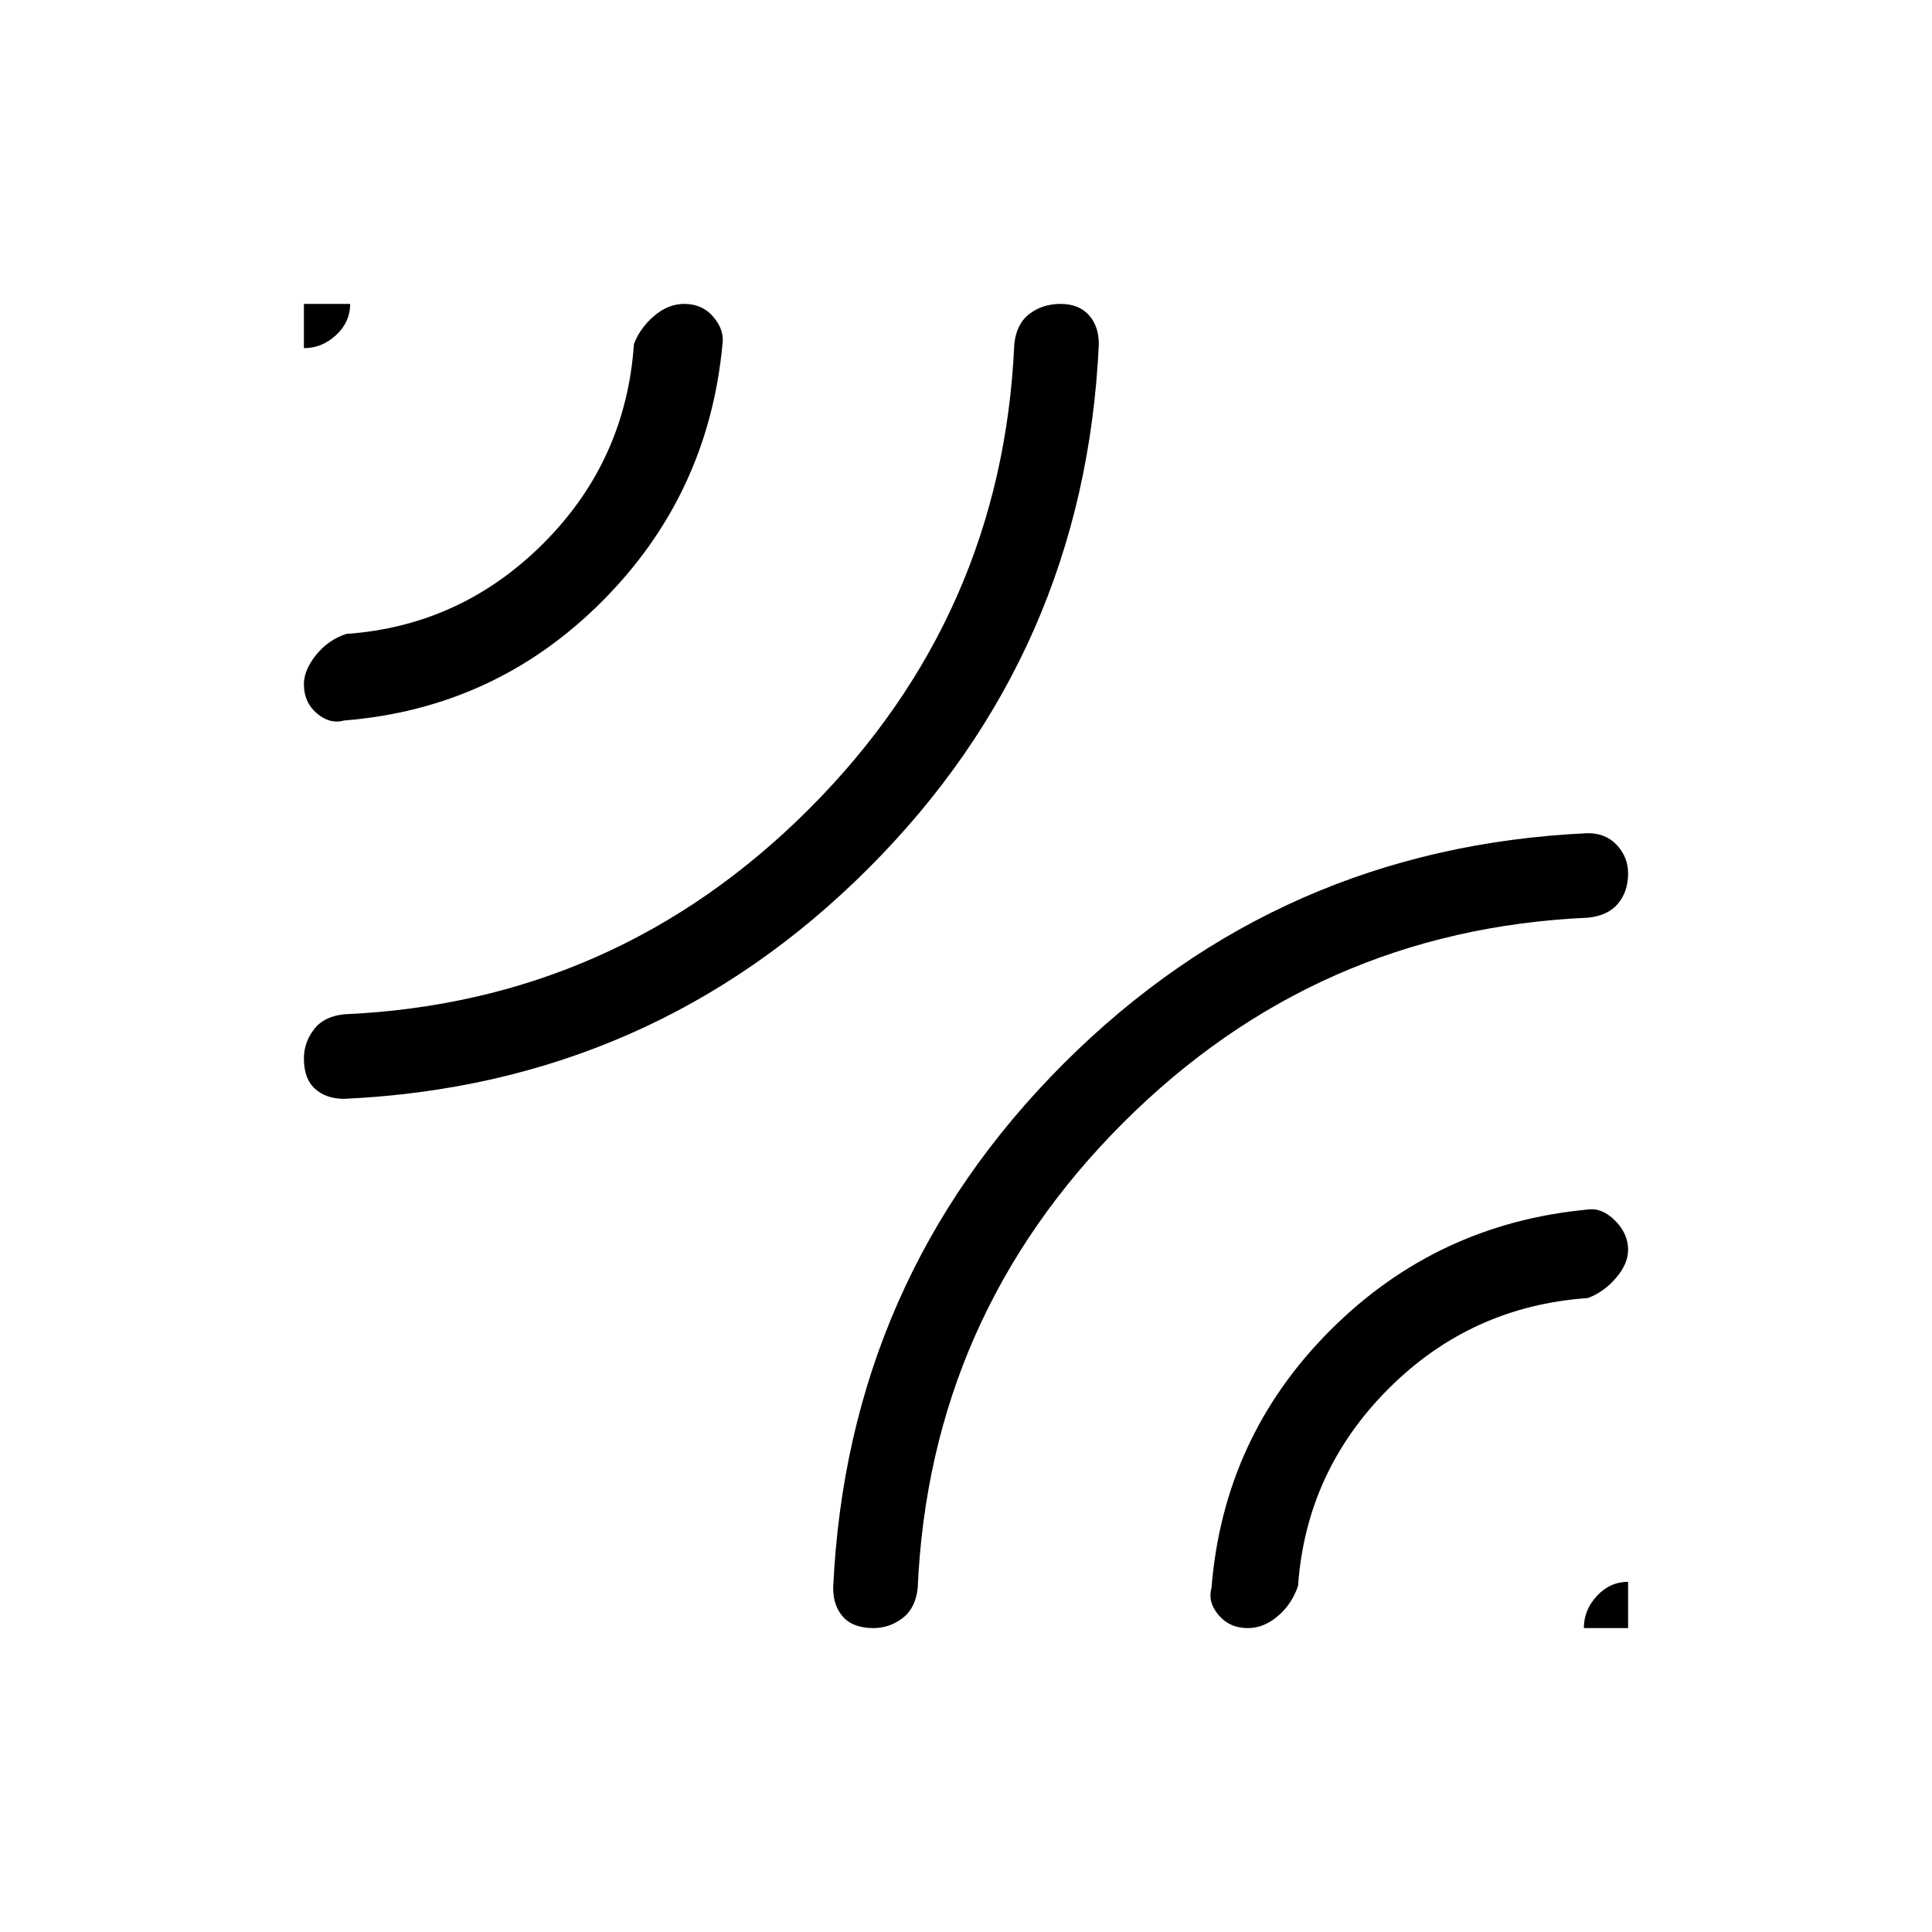 <svg xmlns="http://www.w3.org/2000/svg" height="40" width="40"><path d="M6.292 7.208V6.292H7.25Q7.25 6.667 6.958 6.938Q6.667 7.208 6.292 7.208ZM7.125 22.75Q6.75 22.75 6.521 22.542Q6.292 22.333 6.292 21.917Q6.292 21.583 6.5 21.312Q6.708 21.042 7.125 21Q12.75 20.75 16.75 16.75Q20.75 12.75 21 7.125Q21.042 6.708 21.312 6.5Q21.583 6.292 21.958 6.292Q22.333 6.292 22.542 6.521Q22.75 6.75 22.75 7.125Q22.458 13.5 17.979 17.979Q13.5 22.458 7.125 22.75ZM7.125 14.917Q6.833 15 6.562 14.771Q6.292 14.542 6.292 14.167Q6.292 13.875 6.542 13.562Q6.792 13.25 7.167 13.125Q9.542 12.958 11.25 11.25Q12.958 9.542 13.125 7.125Q13.25 6.792 13.542 6.542Q13.833 6.292 14.167 6.292Q14.542 6.292 14.771 6.563Q15 6.833 14.958 7.125Q14.667 10.25 12.458 12.458Q10.25 14.667 7.125 14.917ZM18.083 33.708Q17.667 33.708 17.458 33.479Q17.25 33.25 17.25 32.875Q17.542 26.5 22.021 22.021Q26.5 17.542 32.875 17.25Q33.25 17.25 33.479 17.5Q33.708 17.75 33.708 18.083Q33.708 18.458 33.5 18.708Q33.292 18.958 32.875 19Q27.25 19.25 23.25 23.25Q19.25 27.25 19 32.875Q18.958 33.292 18.688 33.5Q18.417 33.708 18.083 33.708ZM32.792 33.708Q32.792 33.333 33.062 33.042Q33.333 32.75 33.708 32.75V33.708ZM25.833 33.708Q25.458 33.708 25.229 33.438Q25 33.167 25.083 32.875Q25.333 29.75 27.542 27.542Q29.75 25.333 32.875 25.042Q33.167 25 33.438 25.271Q33.708 25.542 33.708 25.875Q33.708 26.167 33.458 26.458Q33.208 26.75 32.875 26.875Q30.458 27.042 28.75 28.75Q27.042 30.458 26.875 32.833Q26.75 33.208 26.458 33.458Q26.167 33.708 25.833 33.708Z"/></svg>